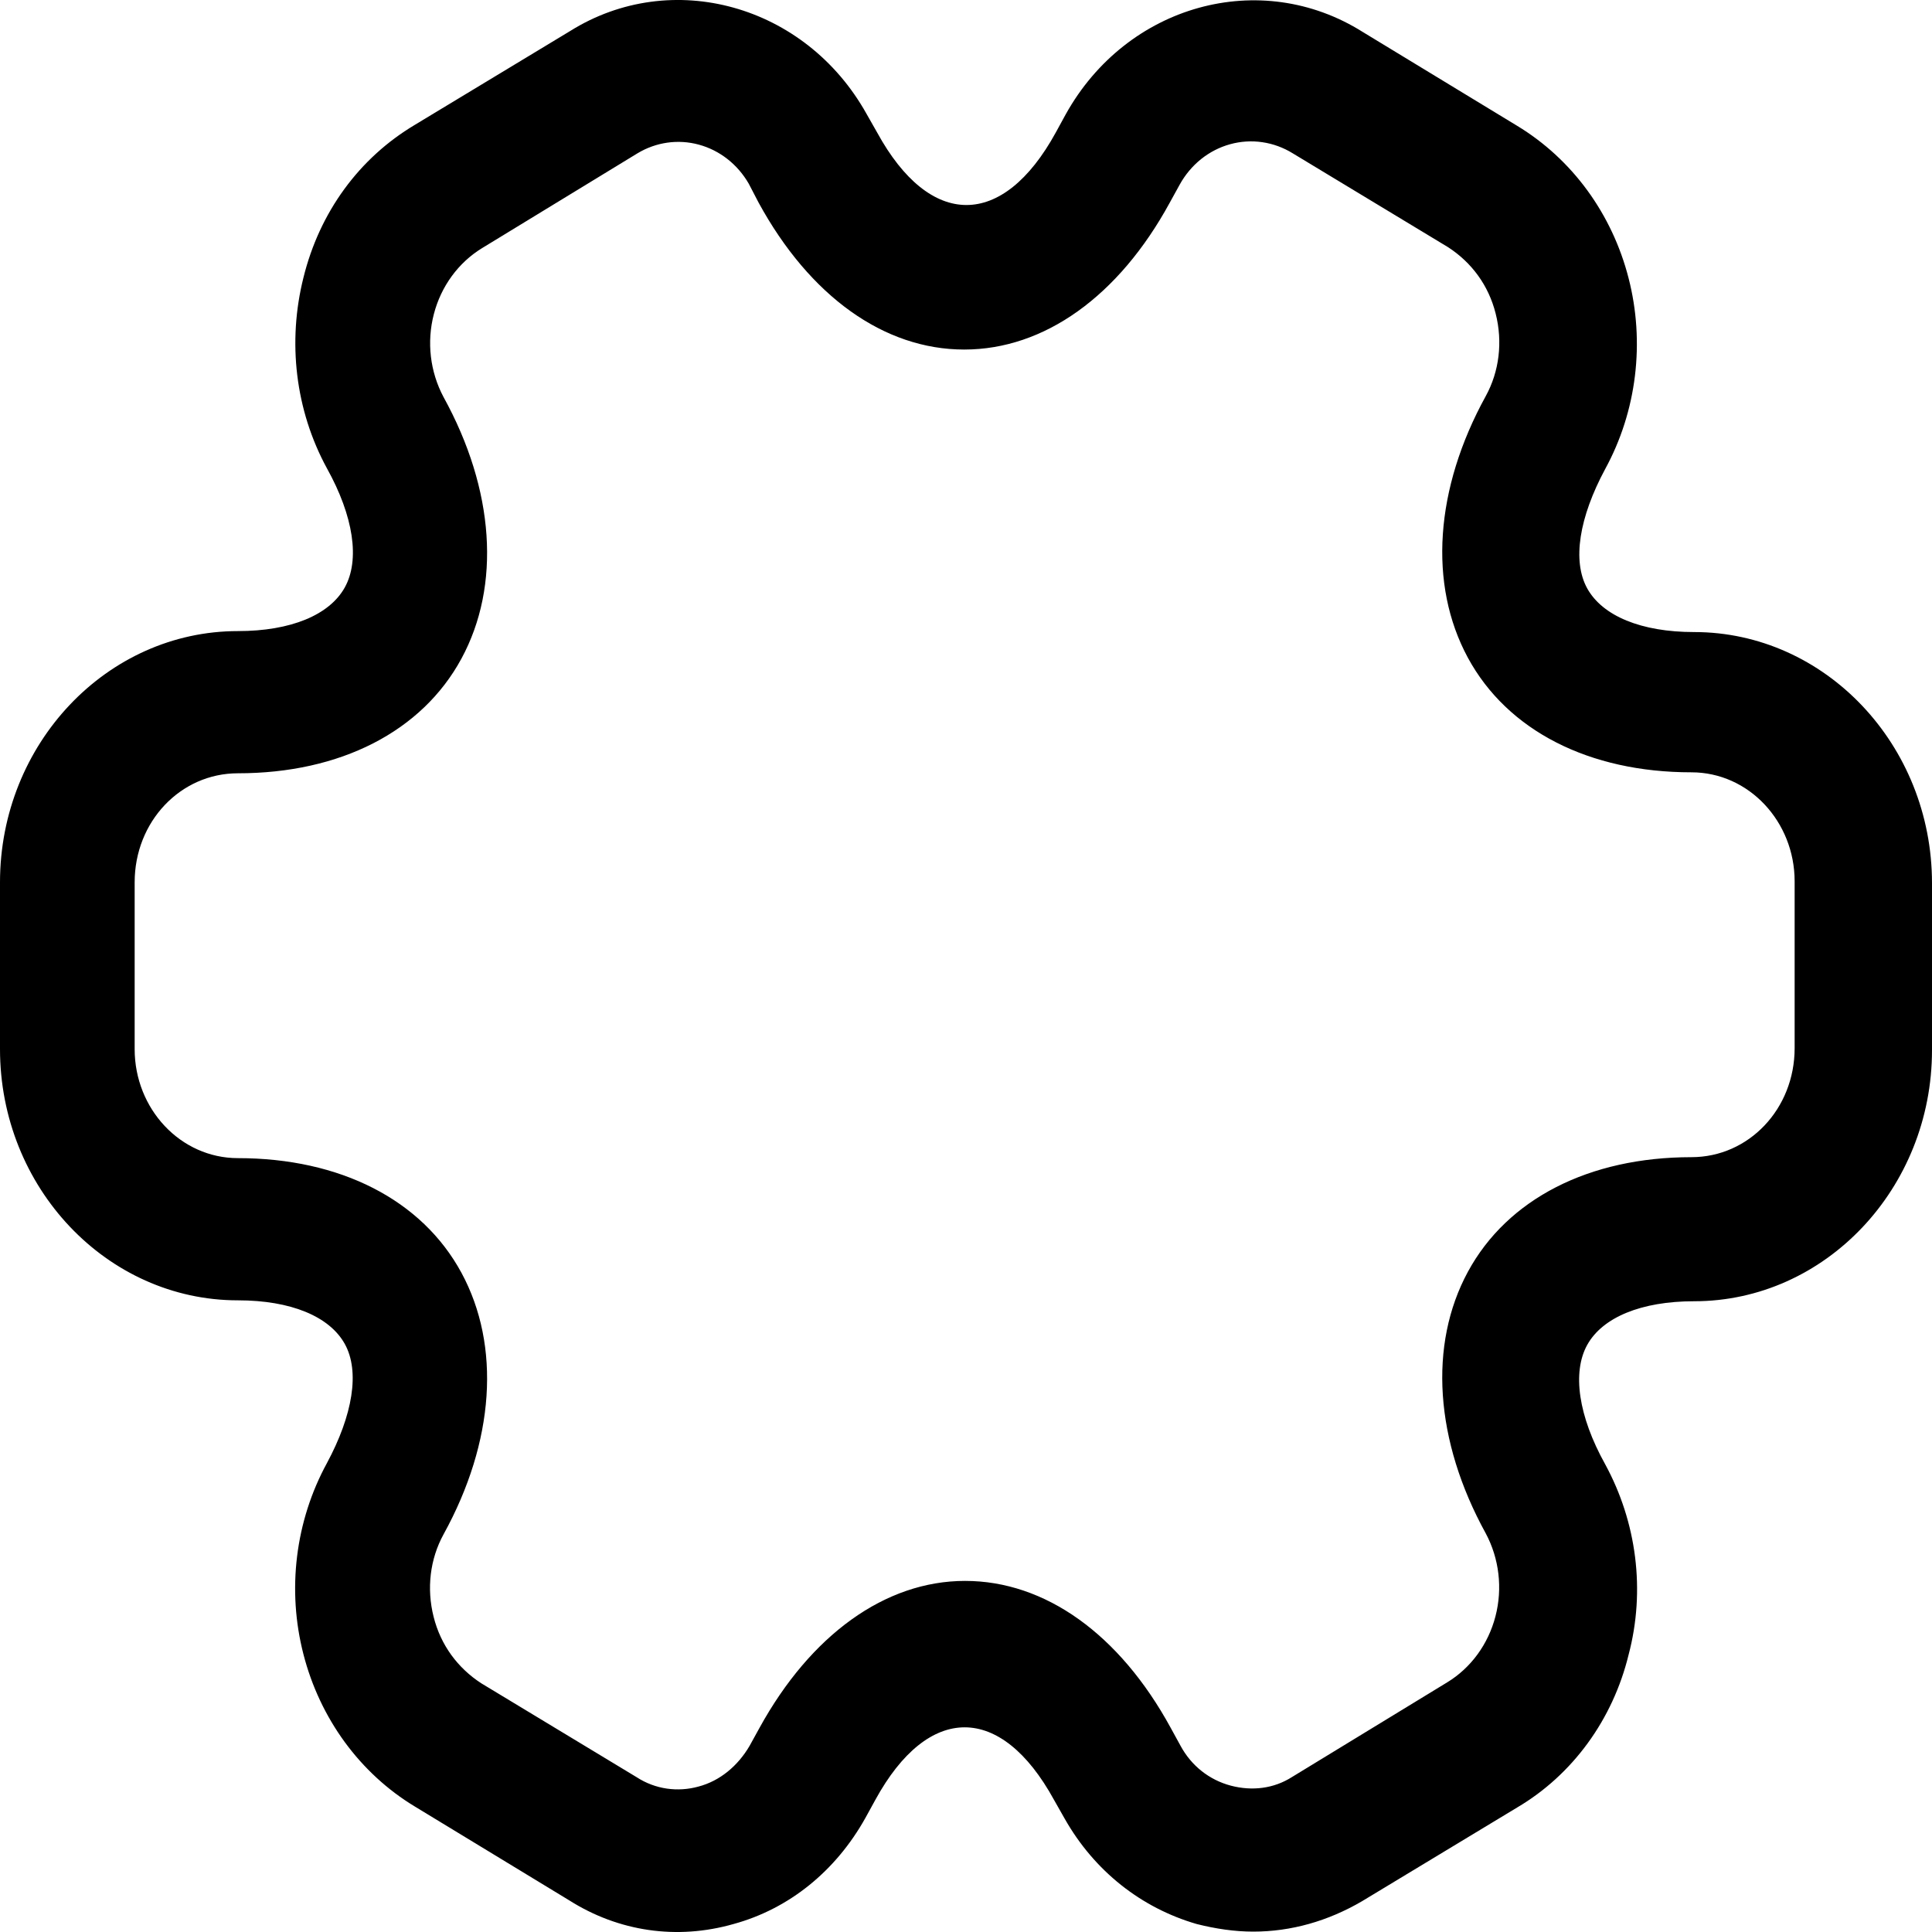 <svg width="40" height="40" viewBox="0 0 40 40" fill="none" xmlns="http://www.w3.org/2000/svg">
<path d="M25.948 39.992C25.558 39.992 25.167 39.933 24.777 39.835C23.625 39.501 22.658 38.736 22.045 37.657L21.822 37.264C20.725 35.262 19.219 35.262 18.123 37.264L17.918 37.637C17.305 38.736 16.338 39.521 15.186 39.835C14.015 40.169 12.807 39.992 11.784 39.344L8.587 37.401C8.026 37.062 7.533 36.608 7.137 36.067C6.742 35.526 6.451 34.908 6.282 34.248C6.112 33.588 6.068 32.9 6.151 32.222C6.234 31.544 6.443 30.89 6.766 30.297C7.305 29.296 7.454 28.393 7.138 27.824C6.822 27.255 6.022 26.922 4.926 26.922C2.212 26.922 0 24.586 0 21.721V18.267C0 15.402 2.212 13.066 4.926 13.066C6.022 13.066 6.822 12.732 7.138 12.163C7.454 11.594 7.323 10.691 6.766 9.691C6.115 8.493 5.948 7.08 6.283 5.746C6.617 4.392 7.435 3.273 8.587 2.586L11.803 0.643C13.903 -0.672 16.673 0.094 17.937 2.351L18.16 2.743C19.256 4.745 20.762 4.745 21.859 2.743L22.063 2.37C23.327 0.094 26.097 -0.672 28.216 0.663L31.413 2.606C31.974 2.946 32.467 3.399 32.863 3.94C33.258 4.481 33.549 5.099 33.718 5.759C33.888 6.419 33.932 7.108 33.849 7.786C33.766 8.464 33.557 9.118 33.234 9.71C32.695 10.711 32.547 11.614 32.862 12.183C33.178 12.752 33.978 13.086 35.074 13.086C37.788 13.086 40 15.421 40 18.286V21.741C40 24.606 37.788 26.941 35.074 26.941C33.978 26.941 33.178 27.275 32.862 27.844C32.547 28.413 32.677 29.316 33.234 30.317C33.885 31.514 34.071 32.927 33.718 34.261C33.556 34.925 33.268 35.548 32.872 36.091C32.476 36.634 31.979 37.087 31.413 37.421L28.197 39.364C27.491 39.776 26.729 39.992 25.948 39.992ZM19.981 32.731C21.636 32.731 23.178 33.83 24.238 35.773L24.442 36.145C24.665 36.558 25.037 36.852 25.483 36.97C25.929 37.087 26.375 37.029 26.747 36.793L29.963 34.831C30.454 34.532 30.813 34.04 30.962 33.464C31.112 32.886 31.04 32.271 30.762 31.749C29.703 29.826 29.573 27.844 30.39 26.333C31.208 24.822 32.9 23.958 35.019 23.958C36.208 23.958 37.156 22.957 37.156 21.701V18.247C37.156 17.011 36.208 15.99 35.019 15.99C32.9 15.99 31.208 15.127 30.39 13.616C29.573 12.104 29.703 10.122 30.762 8.199C31.041 7.689 31.115 7.08 30.966 6.492C30.818 5.903 30.465 5.432 29.981 5.118L26.766 3.175C26.572 3.055 26.357 2.976 26.134 2.944C25.912 2.911 25.685 2.926 25.468 2.986C25.25 3.046 25.046 3.151 24.867 3.294C24.688 3.438 24.537 3.618 24.424 3.823L24.219 4.195C23.16 6.138 21.617 7.237 19.963 7.237C18.308 7.237 16.766 6.138 15.706 4.195L15.502 3.803C15.271 3.402 14.901 3.112 14.47 2.995C14.04 2.877 13.583 2.942 13.197 3.175L9.981 5.137C9.491 5.436 9.131 5.928 8.982 6.505C8.832 7.081 8.904 7.697 9.182 8.219C10.242 10.142 10.372 12.124 9.554 13.635C8.736 15.146 7.045 16.01 4.926 16.01C3.736 16.01 2.788 17.011 2.788 18.267V21.721C2.788 22.957 3.736 23.978 4.926 23.978C7.045 23.978 8.736 24.841 9.554 26.352C10.372 27.864 10.242 29.846 9.182 31.769C8.903 32.279 8.829 32.888 8.978 33.476C9.126 34.065 9.48 34.536 9.963 34.85L13.178 36.793C13.569 37.048 14.034 37.107 14.461 36.989C14.907 36.872 15.279 36.558 15.52 36.145L15.725 35.773C16.784 33.849 18.327 32.731 19.981 32.731Z" fill="black"/>
</svg>
